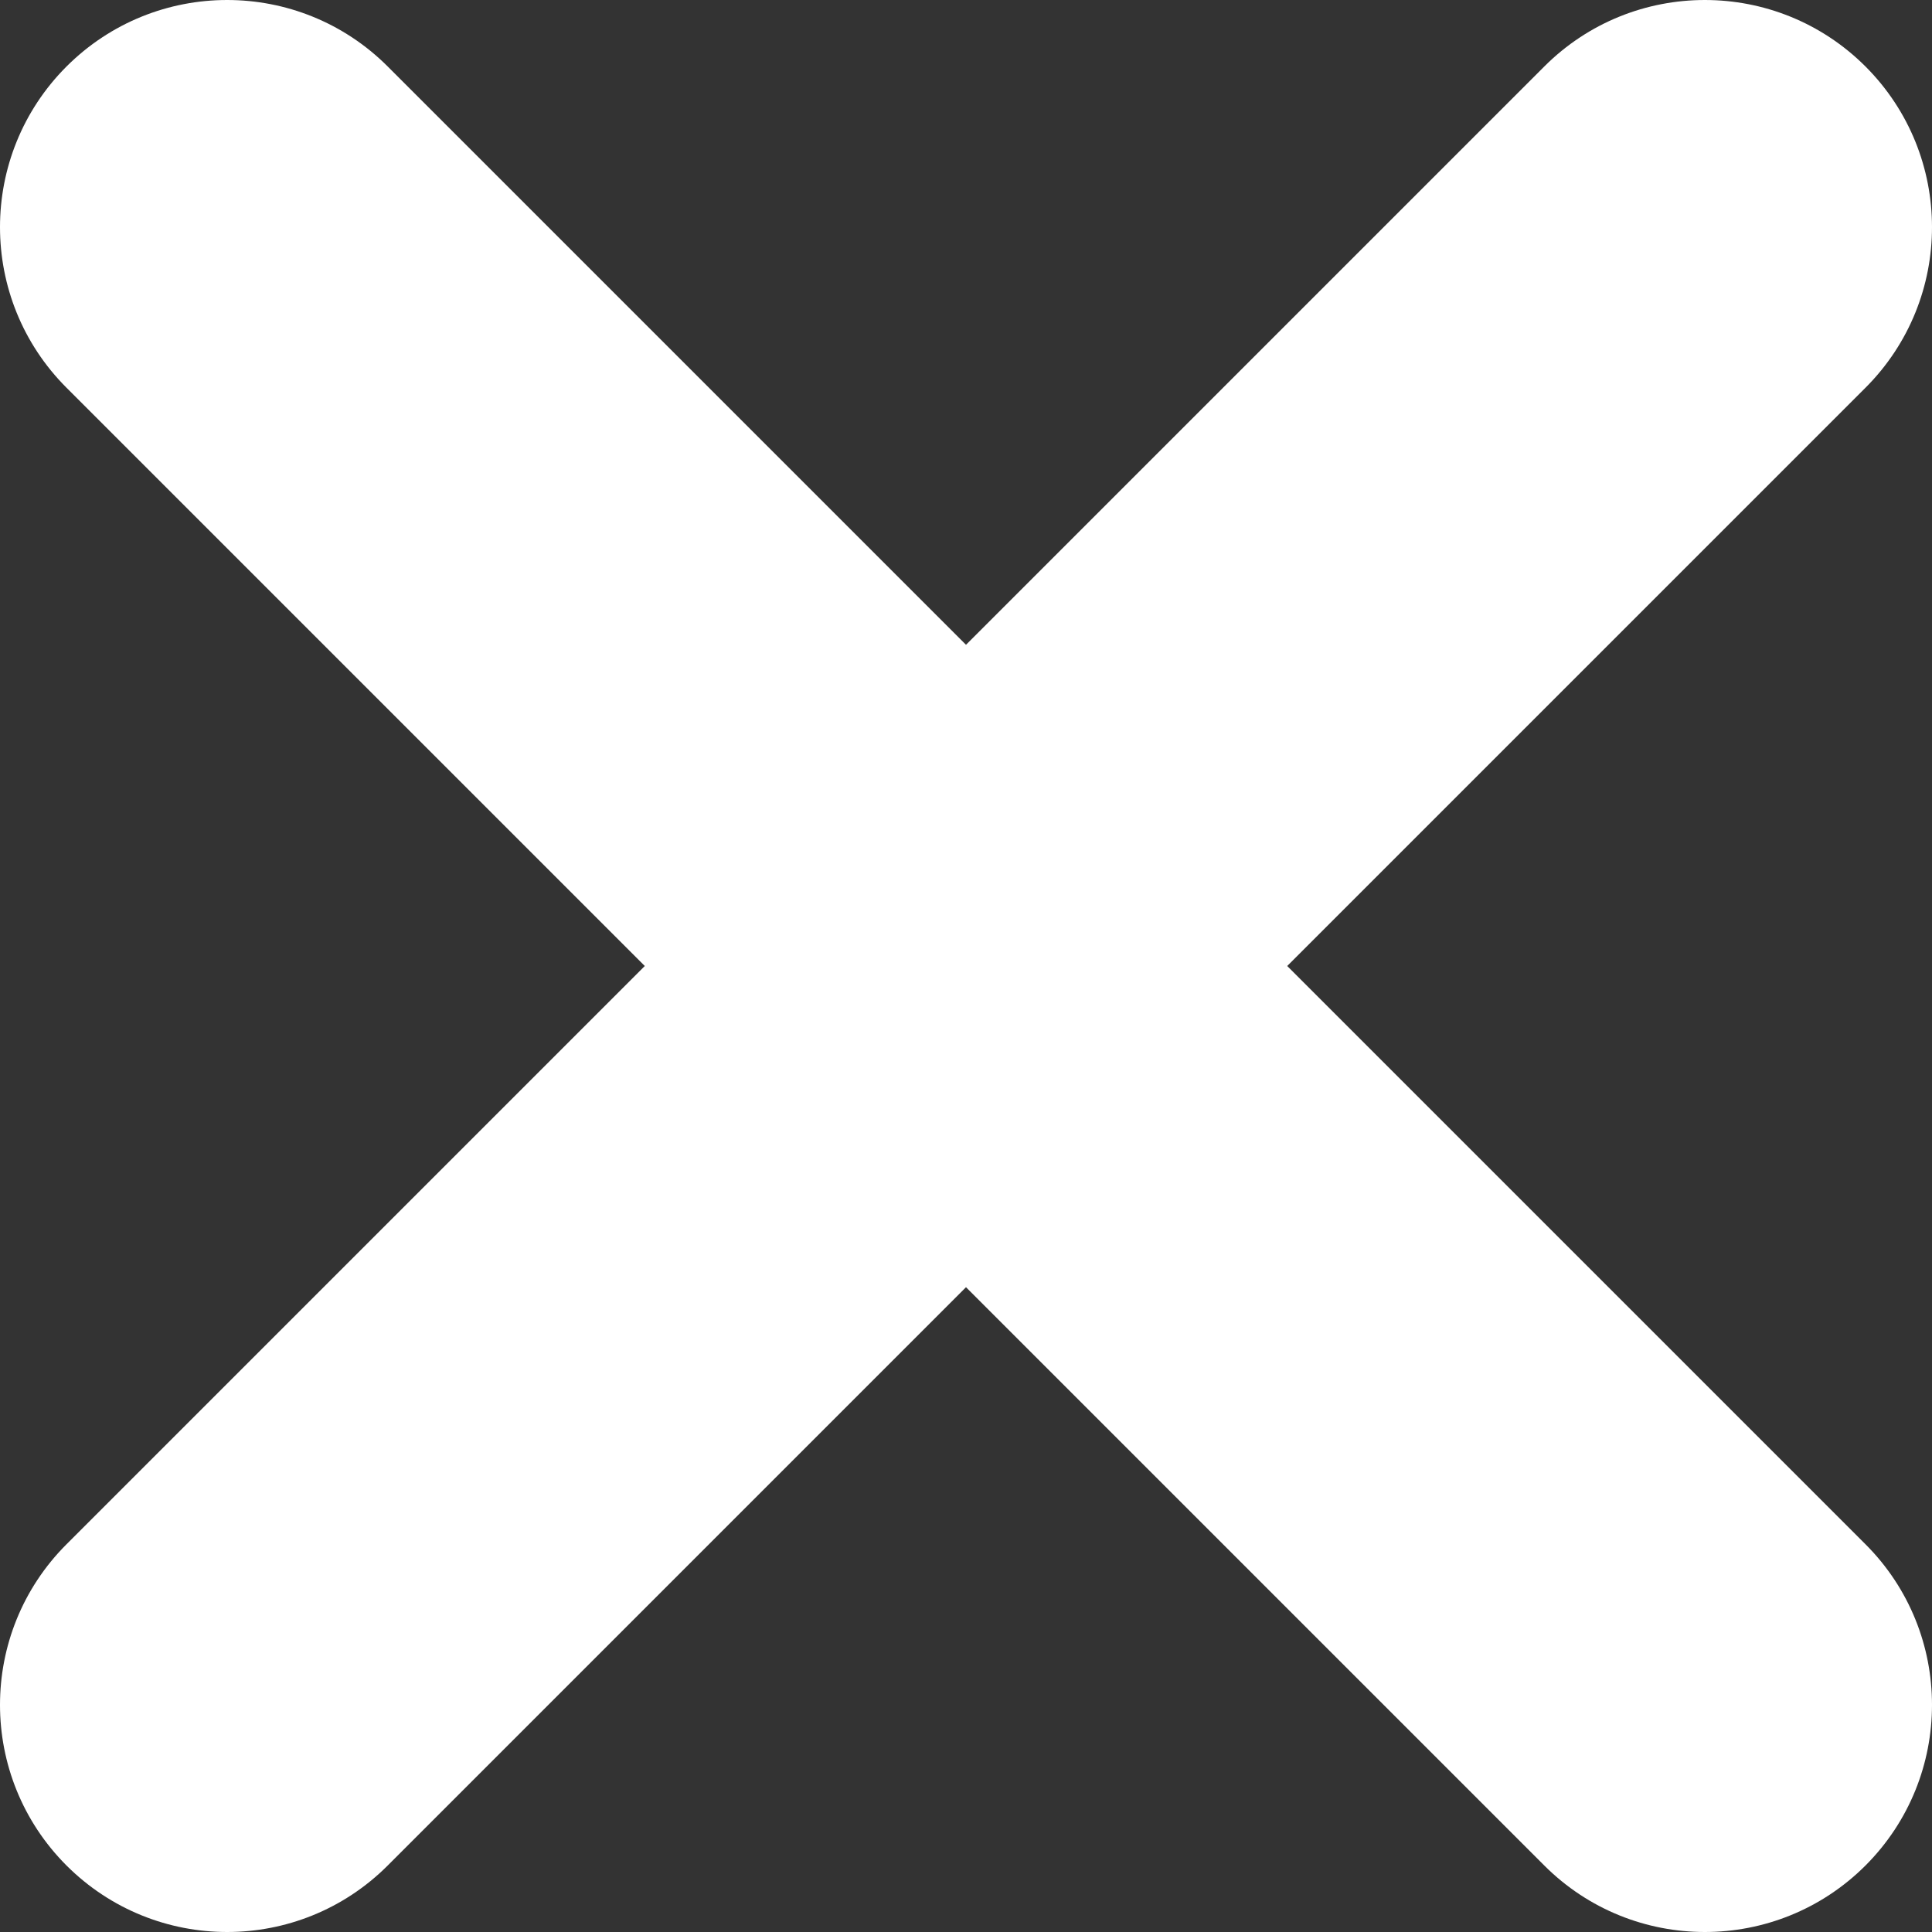 <svg width="19" height="19" viewBox="0 0 19 19" fill="none" xmlns="http://www.w3.org/2000/svg">
<rect x="0" y="0" width="19" height="19" fill="#333333" stroke="none"/>
<path d="M0.654 0.654C1.527 -0.218 2.941 -0.218 3.813 0.654L9.5 6.341L15.187 0.654C16.059 -0.218 17.473 -0.218 18.346 0.654C19.218 1.527 19.218 2.941 18.346 3.813L12.659 9.5L18.346 15.187C19.218 16.059 19.218 17.473 18.346 18.346C17.473 19.218 16.059 19.218 15.187 18.346L9.5 12.659L3.813 18.346C2.941 19.218 1.527 19.218 0.654 18.346C-0.218 17.473 -0.218 16.059 0.654 15.187L6.341 9.5L0.654 3.813C-0.218 2.941 -0.218 1.527 0.654 0.654Z" fill="white"/>
</svg>
